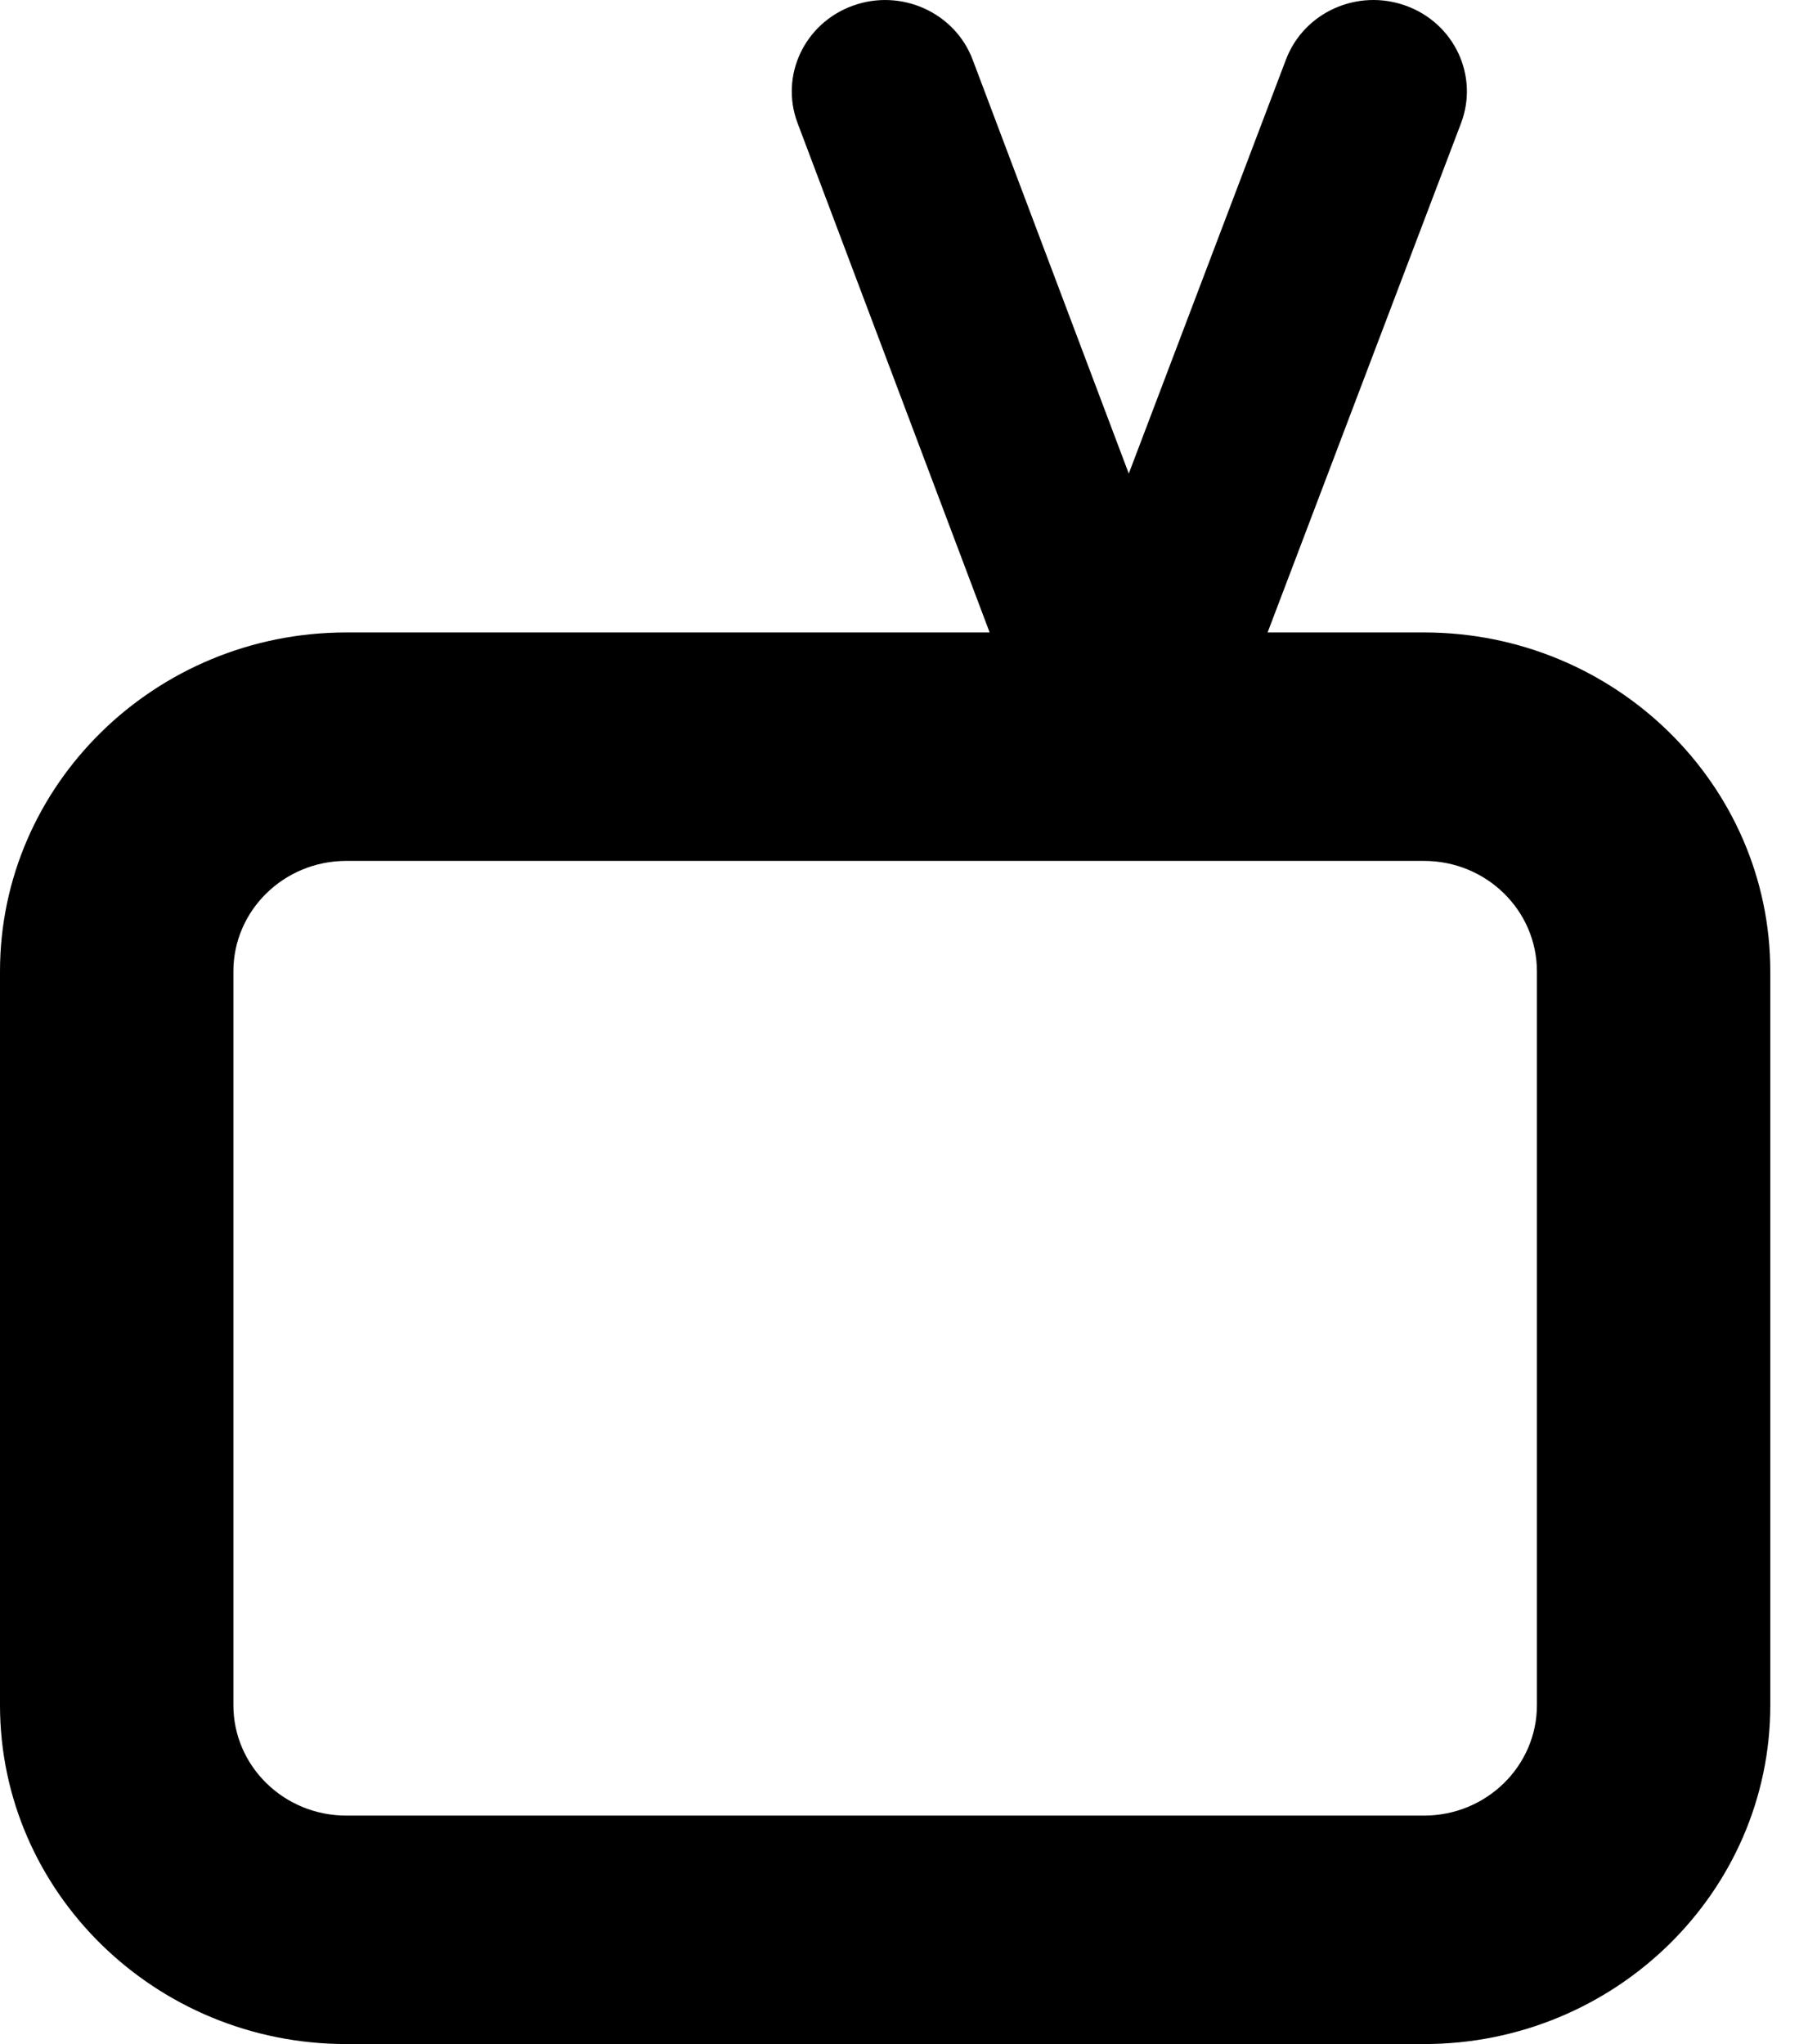 <?xml version="1.0" encoding="UTF-8" standalone="no"?>
<svg width="46px" height="52px" viewBox="0 0 46 52" version="1.1" xmlns="http://www.w3.org/2000/svg" xmlns:xlink="http://www.w3.org/1999/xlink" xmlns:sketch="http://www.bohemiancoding.com/sketch/ns">
    <!-- Generator: Sketch 3.0.4 (8053) - http://www.bohemiancoding.com/sketch -->
    <title>shows</title>
    <desc>Created with Sketch.</desc>
    <defs></defs>
    <g id="Page-1" stroke="none" stroke-width="1" fill="none" fill-rule="evenodd" sketch:type="MSPage">
        <path d="M36.23,16.089 L32.251,16.089 L37.172,3.135 C37.629,1.932 37.003,0.593 35.773,0.147 C34.538,-0.302 33.175,0.312 32.718,1.516 L28.719,12.048 L24.748,1.521 C24.295,0.316 22.927,-0.3 21.698,0.145 C20.467,0.59 19.838,1.926 20.292,3.13 L25.179,16.089 L8.811,16.089 C3.952,16.089 0,19.958 0,24.712 L0,43.378 C0,48.132 3.952,52 8.811,52 L36.23,52 C41.089,52 45.041,48.132 45.041,43.378 L45.041,24.712 C45.041,19.958 41.089,16.089 36.23,16.089 L36.23,16.089 Z M39.103,43.378 C39.103,44.929 37.817,46.188 36.23,46.188 L8.811,46.188 C7.224,46.188 5.938,44.929 5.938,43.378 L5.938,24.712 C5.938,23.16 7.224,21.901 8.811,21.901 L36.23,21.901 C37.817,21.901 39.103,23.16 39.103,24.712 L39.103,43.378 L39.103,43.378 Z" id="shows" fill="#000000" sketch:type="MSShapeGroup"></path>
    </g>
</svg>